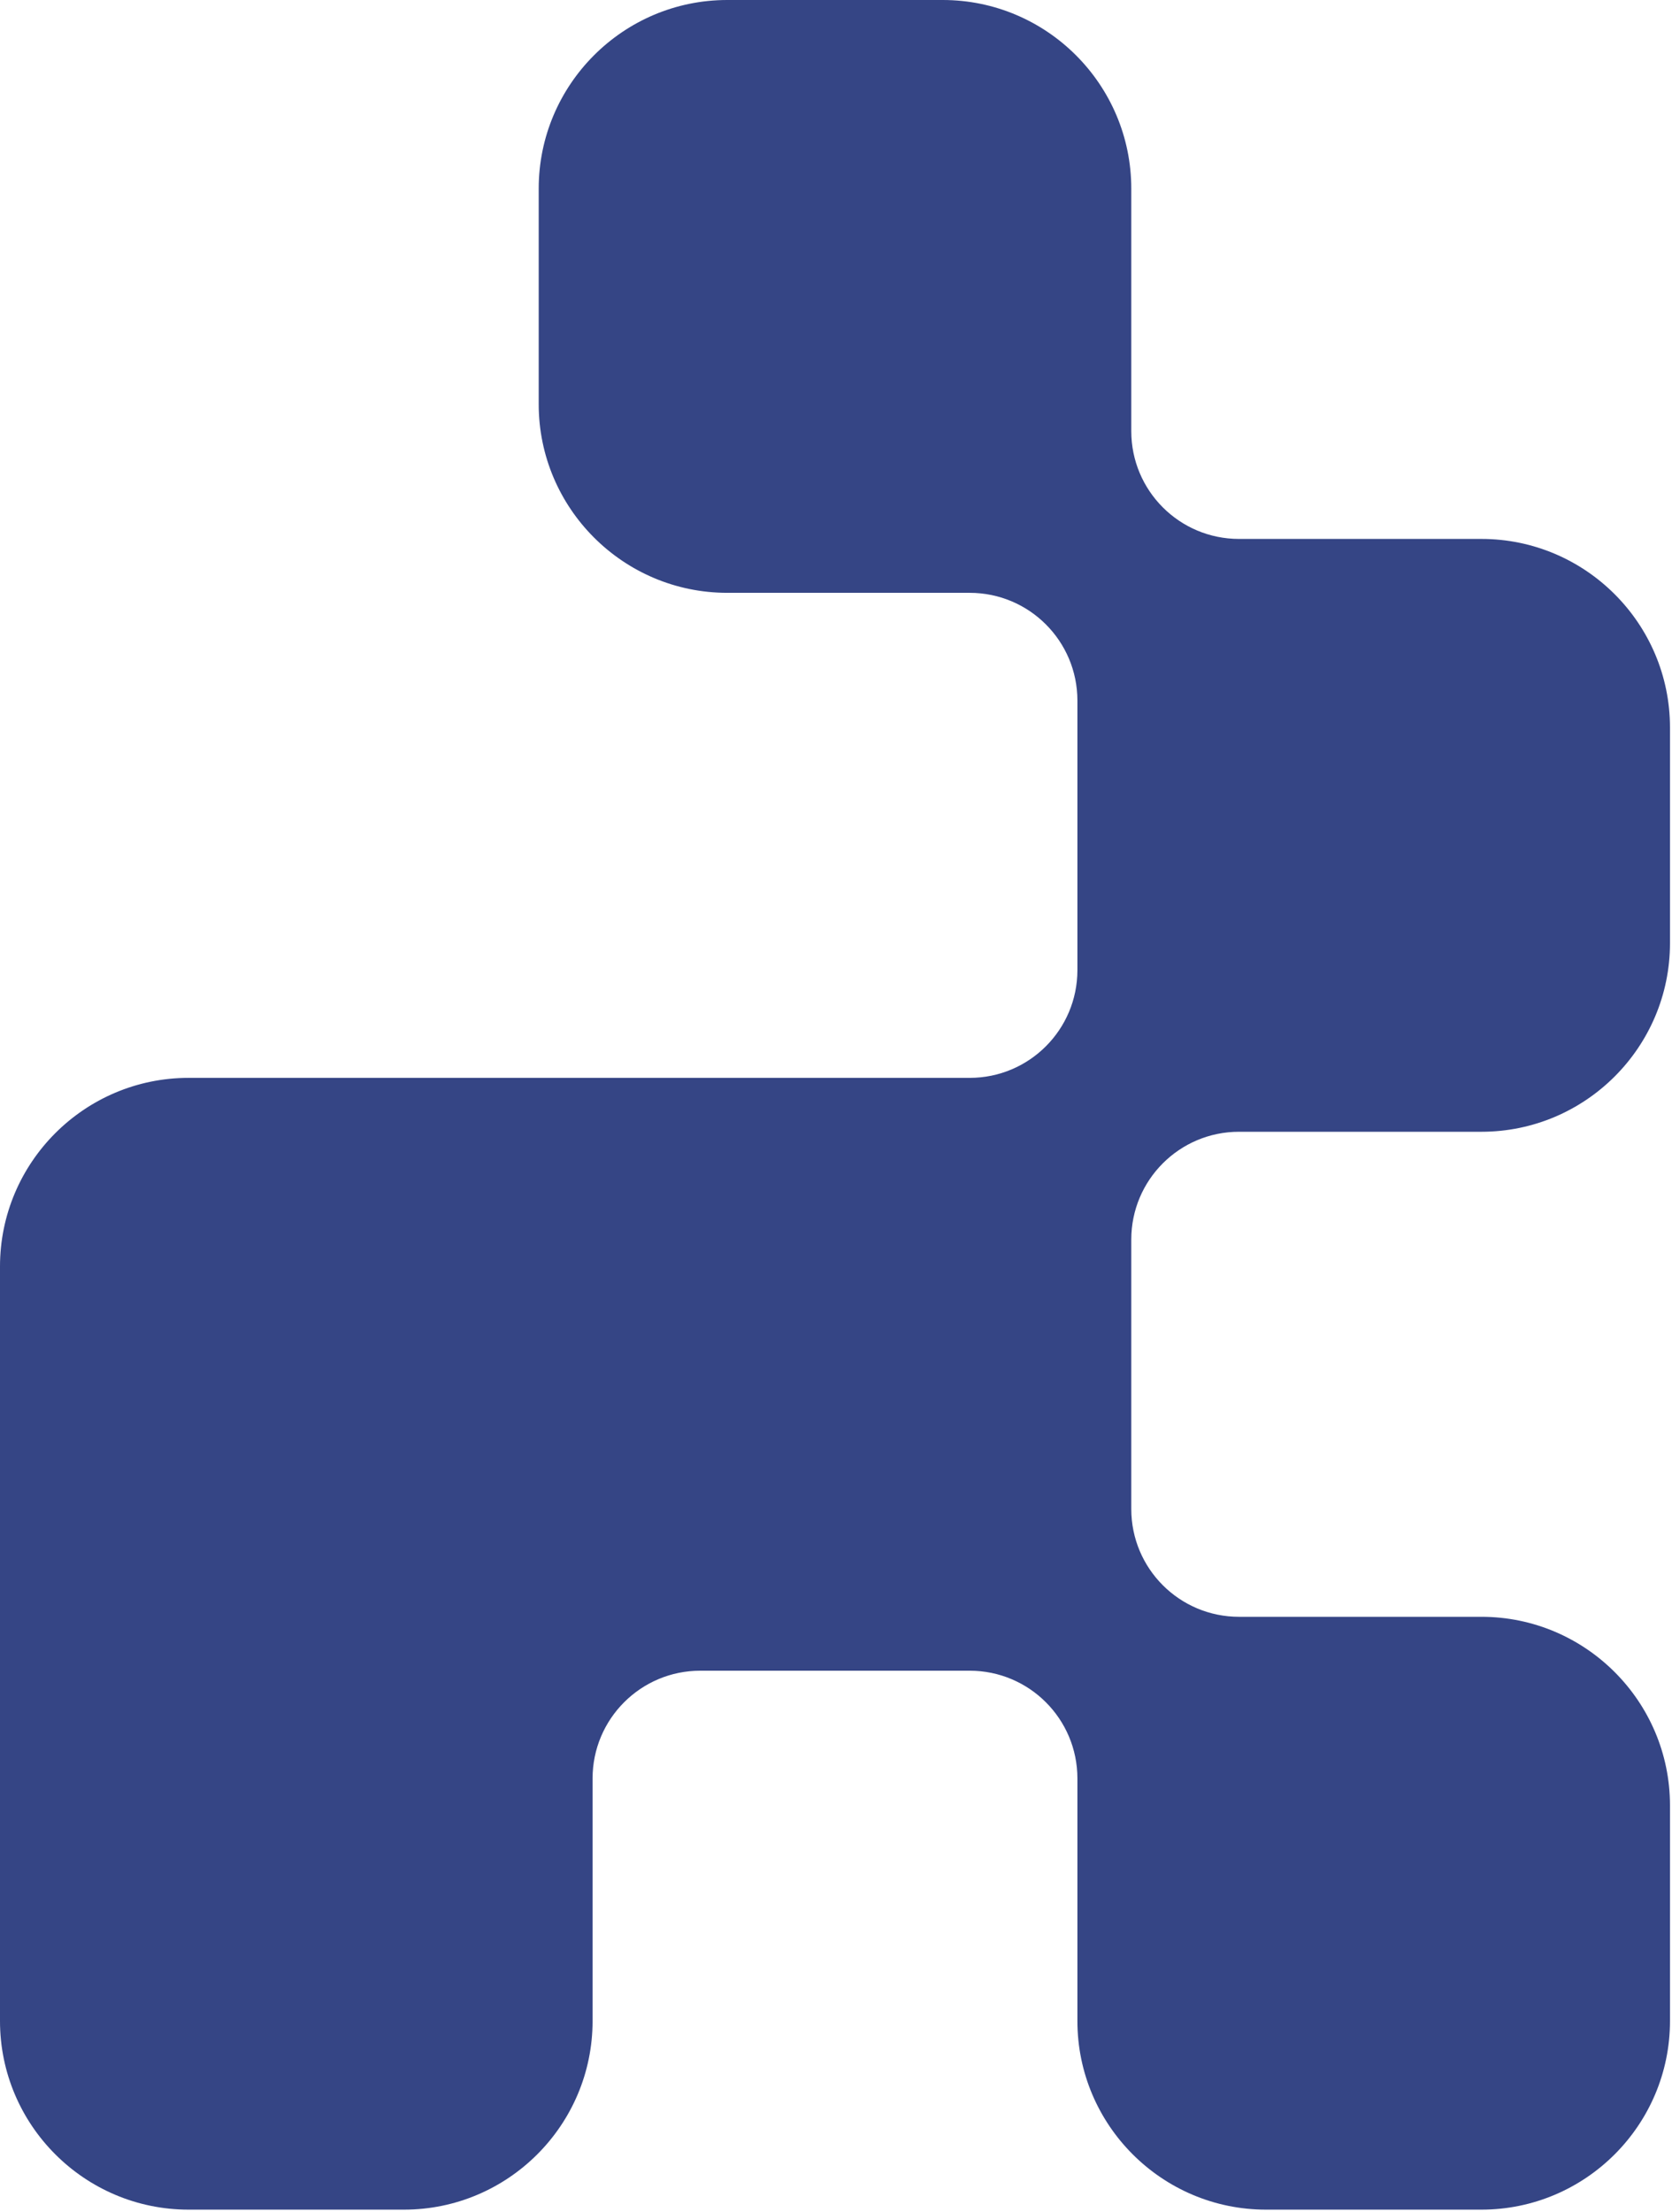 <svg width="639" height="845" viewBox="0 0 639 845" fill="none" xmlns="http://www.w3.org/2000/svg">
<path d="M1.16116e-05 483.82C9.87473e-06 444.085 32.323 411.761 72.058 411.761L370.585 411.761C393.335 411.761 411.761 393.335 411.761 370.585L411.761 267.645C411.761 244.895 393.335 226.469 370.585 226.469L277.939 226.469C238.204 226.469 205.881 194.145 205.881 154.411L205.881 72.058C205.881 32.323 238.204 1.74858e-05 277.939 1.57489e-05L360.291 1.21491e-05C400.026 1.04123e-05 432.349 32.323 432.349 72.058L432.349 164.705C432.349 187.454 450.776 205.881 473.525 205.881L566.172 205.881C605.907 205.881 638.23 238.204 638.23 277.939L638.23 360.291C638.23 400.026 605.907 432.349 566.172 432.349L473.525 432.349C450.776 432.349 432.349 450.776 432.349 473.525L432.349 576.466C432.349 599.216 450.776 617.642 473.525 617.642L566.172 617.642C605.907 617.642 638.23 649.965 638.23 689.7L638.23 772.052C638.23 811.787 605.907 844.111 566.172 844.111L483.82 844.111C444.085 844.111 411.761 811.787 411.761 772.052L411.761 679.406C411.761 656.656 393.335 638.23 370.585 638.23L267.645 638.23C244.895 638.23 226.469 656.656 226.469 679.406L226.469 772.052C226.469 811.787 194.145 844.111 154.411 844.111L72.058 844.111C32.323 844.111 2.59475e-05 811.787 2.42106e-05 772.052L1.16116e-05 483.82Z" fill="#354585"/>
</svg>
